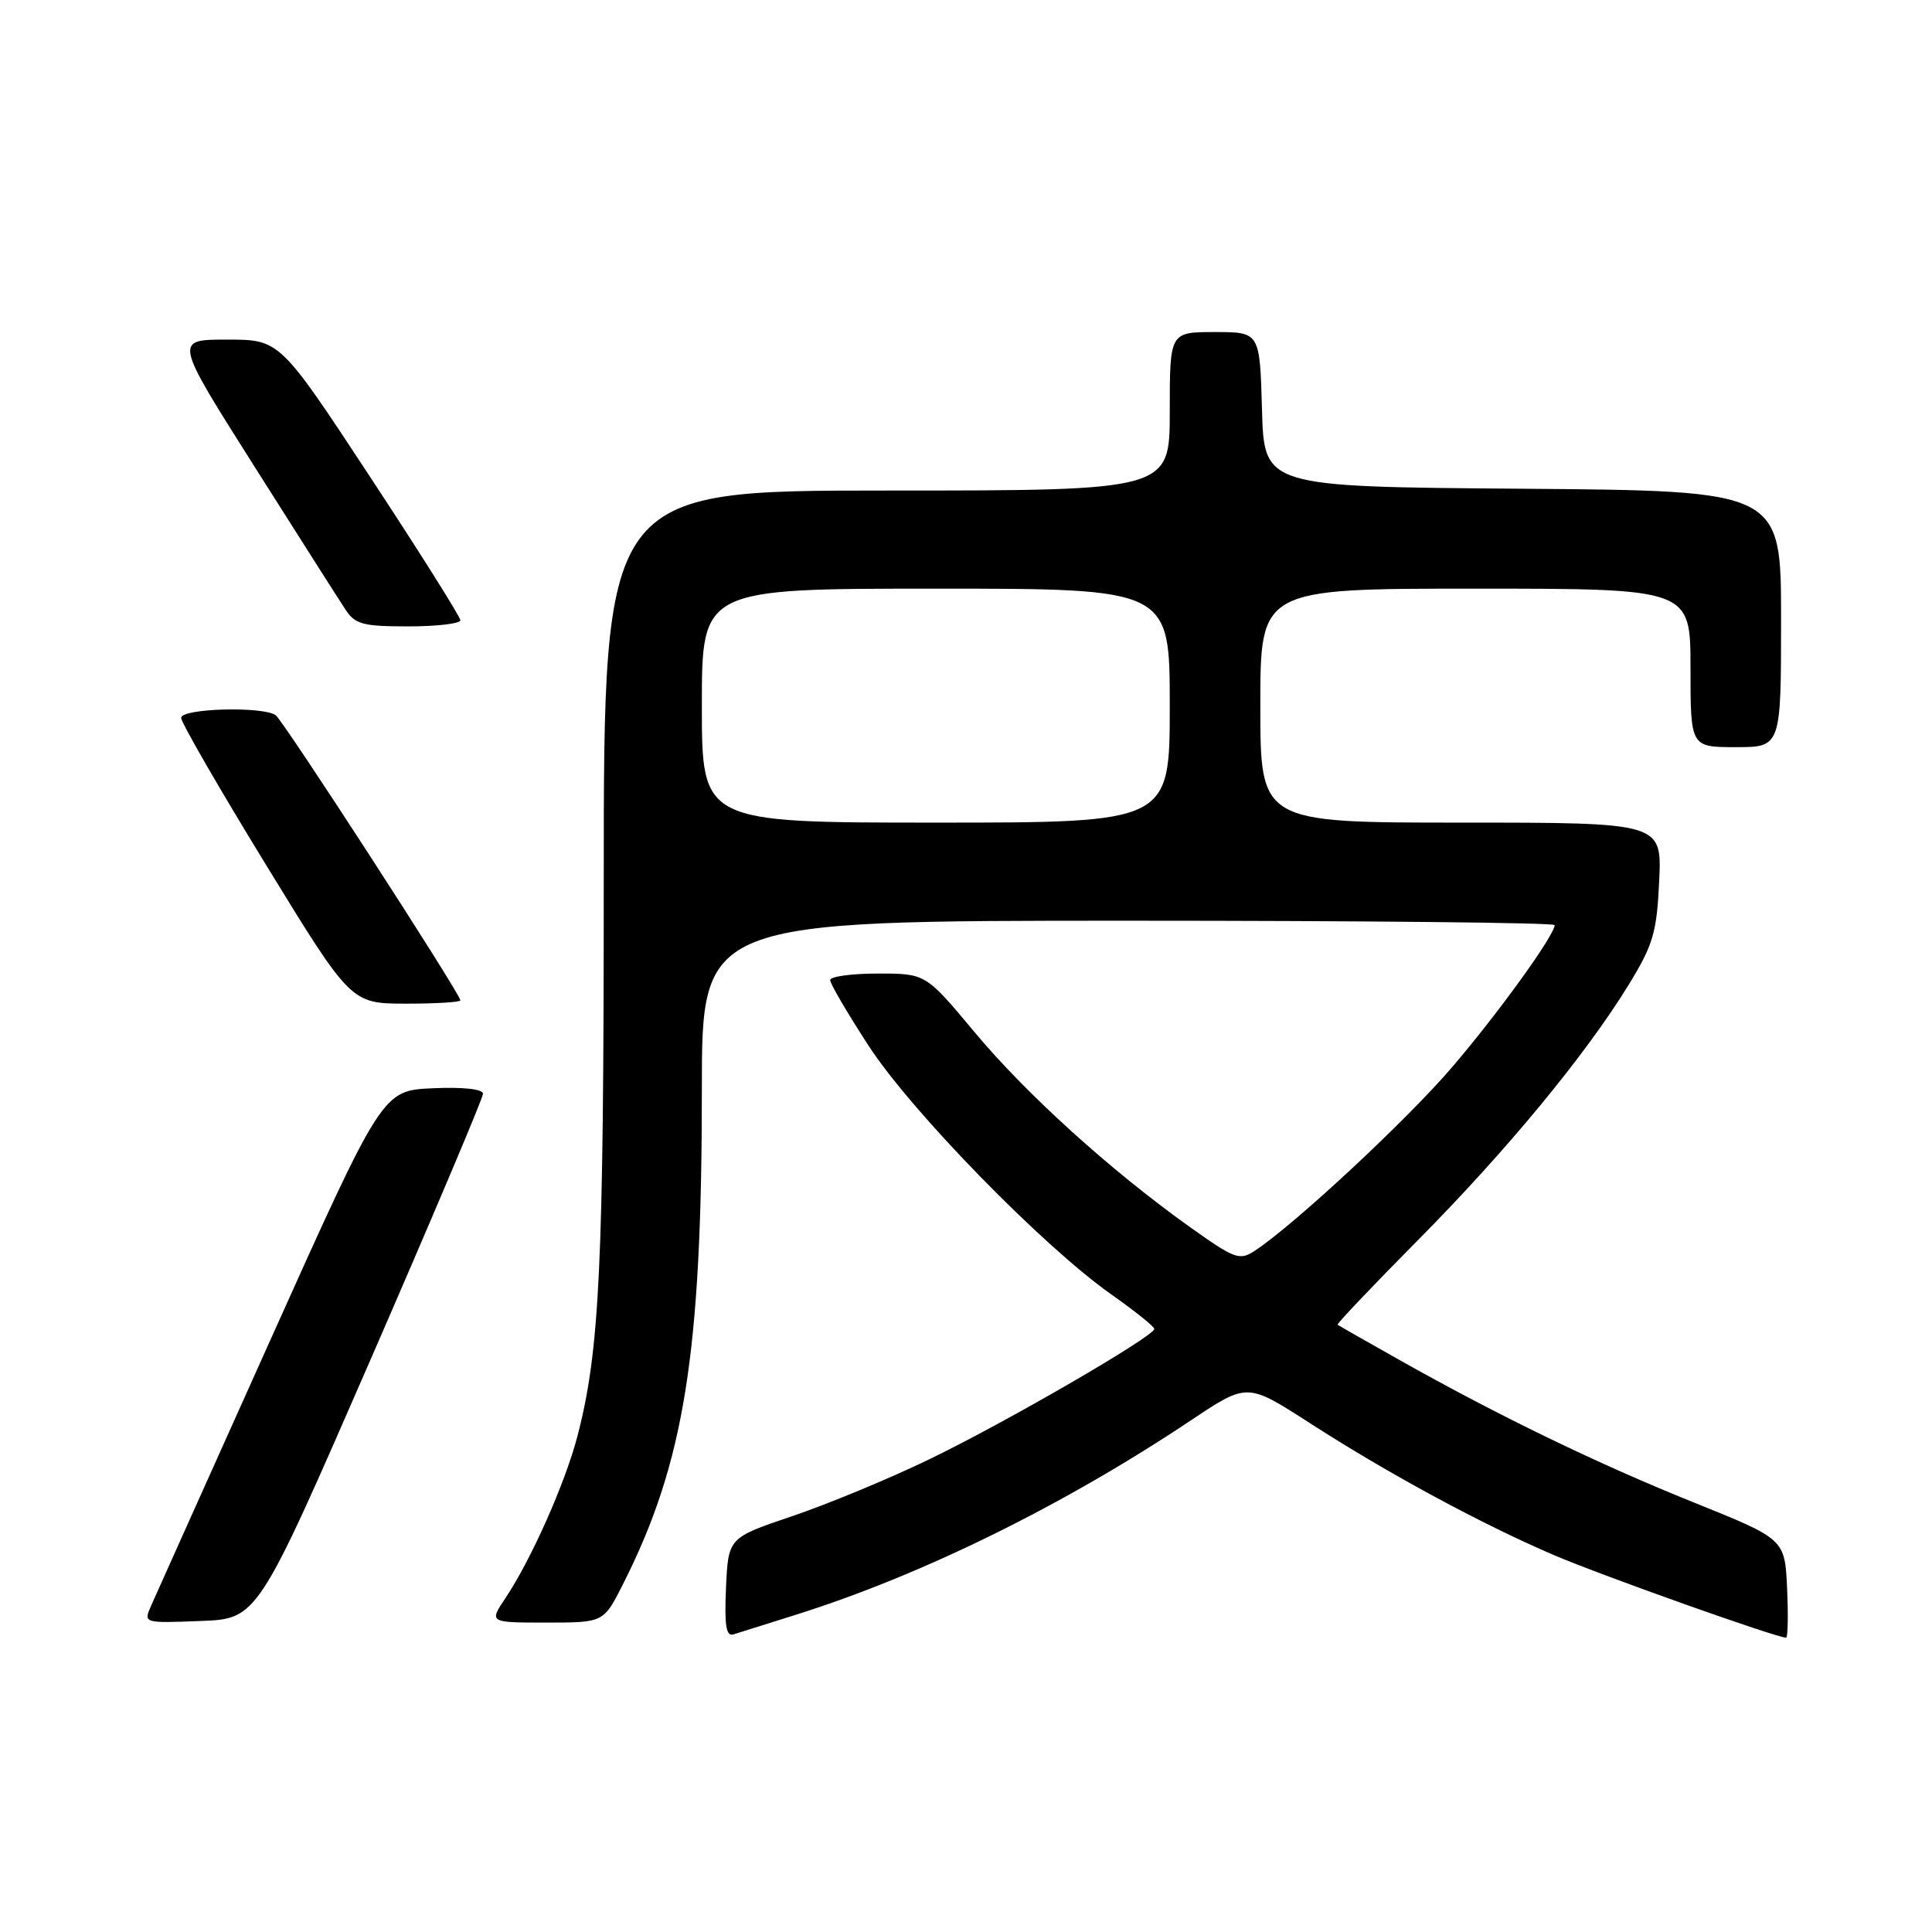<?xml version="1.0" encoding="UTF-8" standalone="no"?>
<!DOCTYPE svg PUBLIC "-//W3C//DTD SVG 1.1//EN" "http://www.w3.org/Graphics/SVG/1.1/DTD/svg11.dtd" >
<svg xmlns="http://www.w3.org/2000/svg" xmlns:xlink="http://www.w3.org/1999/xlink" version="1.1" viewBox="0 0 256 256">
 <g >
 <path fill="currentColor"
d=" M 105.50 213.95 C 122.14 208.72 141.03 199.42 157.88 188.15 C 165.27 183.22 165.27 183.22 173.53 188.55 C 183.97 195.28 196.36 201.98 206.00 206.10 C 212.38 208.82 235.39 217.00 236.67 217.00 C 236.90 217.00 236.96 214.06 236.80 210.47 C 236.50 203.94 236.50 203.94 224.50 199.11 C 211.79 194.00 198.66 187.65 185.50 180.24 C 181.10 177.76 177.38 175.65 177.24 175.53 C 177.10 175.42 181.86 170.41 187.80 164.41 C 199.63 152.48 210.06 139.84 215.80 130.50 C 219.05 125.20 219.53 123.60 219.85 116.75 C 220.21 109.00 220.21 109.00 193.61 109.00 C 167.00 109.00 167.00 109.00 167.00 93.50 C 167.00 78.00 167.00 78.00 195.50 78.00 C 224.00 78.00 224.00 78.00 224.00 88.50 C 224.00 99.00 224.00 99.00 230.00 99.00 C 236.00 99.00 236.00 99.00 236.00 82.01 C 236.00 65.03 236.00 65.03 201.75 64.76 C 167.50 64.50 167.50 64.50 167.22 54.25 C 166.93 44.00 166.93 44.00 160.97 44.00 C 155.00 44.00 155.00 44.00 155.00 54.50 C 155.00 65.00 155.00 65.00 117.50 65.00 C 80.00 65.00 80.00 65.00 80.00 116.78 C 80.00 167.73 79.47 178.95 76.51 190.31 C 74.89 196.52 70.38 206.66 66.98 211.75 C 64.80 215.00 64.80 215.00 72.38 215.00 C 79.97 215.00 79.97 215.00 82.51 209.99 C 90.68 193.85 93.00 179.37 93.00 144.39 C 93.00 122.00 93.00 122.00 149.50 122.00 C 180.57 122.00 206.00 122.26 206.00 122.58 C 206.00 123.90 198.61 134.15 192.52 141.28 C 186.56 148.28 171.60 162.21 166.30 165.71 C 164.25 167.07 163.65 166.85 157.64 162.57 C 147.13 155.07 135.93 144.93 129.08 136.70 C 122.65 129.00 122.65 129.00 116.33 129.00 C 112.85 129.00 110.00 129.39 110.00 129.87 C 110.00 130.35 112.31 134.29 115.13 138.62 C 120.79 147.31 138.20 165.14 147.23 171.50 C 150.35 173.70 152.93 175.76 152.95 176.08 C 153.03 177.02 133.20 188.52 123.00 193.43 C 117.78 195.95 109.67 199.31 105.00 200.89 C 96.50 203.76 96.50 203.76 96.20 210.37 C 95.98 215.42 96.21 216.88 97.20 216.56 C 97.92 216.34 101.65 215.17 105.50 213.95 Z  M 49.07 180.22 C 57.28 161.37 64.00 145.49 64.00 144.93 C 64.00 144.31 61.39 144.02 57.34 144.20 C 50.68 144.50 50.68 144.50 35.85 177.50 C 27.69 195.65 20.57 211.53 20.01 212.79 C 19.01 215.08 19.02 215.08 26.57 214.79 C 34.13 214.50 34.13 214.50 49.07 180.22 Z  M 61.00 132.55 C 61.00 131.69 37.56 95.50 36.53 94.77 C 34.84 93.56 24.00 93.86 24.00 95.12 C 24.00 95.73 29.06 104.50 35.25 114.60 C 46.50 132.97 46.50 132.97 53.75 132.99 C 57.74 132.99 61.00 132.80 61.00 132.55 Z  M 61.00 82.19 C 61.00 81.74 55.62 73.19 49.04 63.19 C 37.08 45.00 37.08 45.00 30.07 45.00 C 23.07 45.00 23.07 45.00 33.66 61.73 C 39.49 70.94 44.93 79.49 45.75 80.73 C 47.05 82.73 48.06 83.00 54.12 83.00 C 57.90 83.00 61.00 82.63 61.00 82.19 Z  M 93.00 93.50 C 93.00 78.00 93.00 78.00 124.00 78.00 C 155.00 78.00 155.00 78.00 155.00 93.50 C 155.00 109.00 155.00 109.00 124.00 109.00 C 93.00 109.00 93.00 109.00 93.00 93.50 Z "/>
</g>
</svg>
